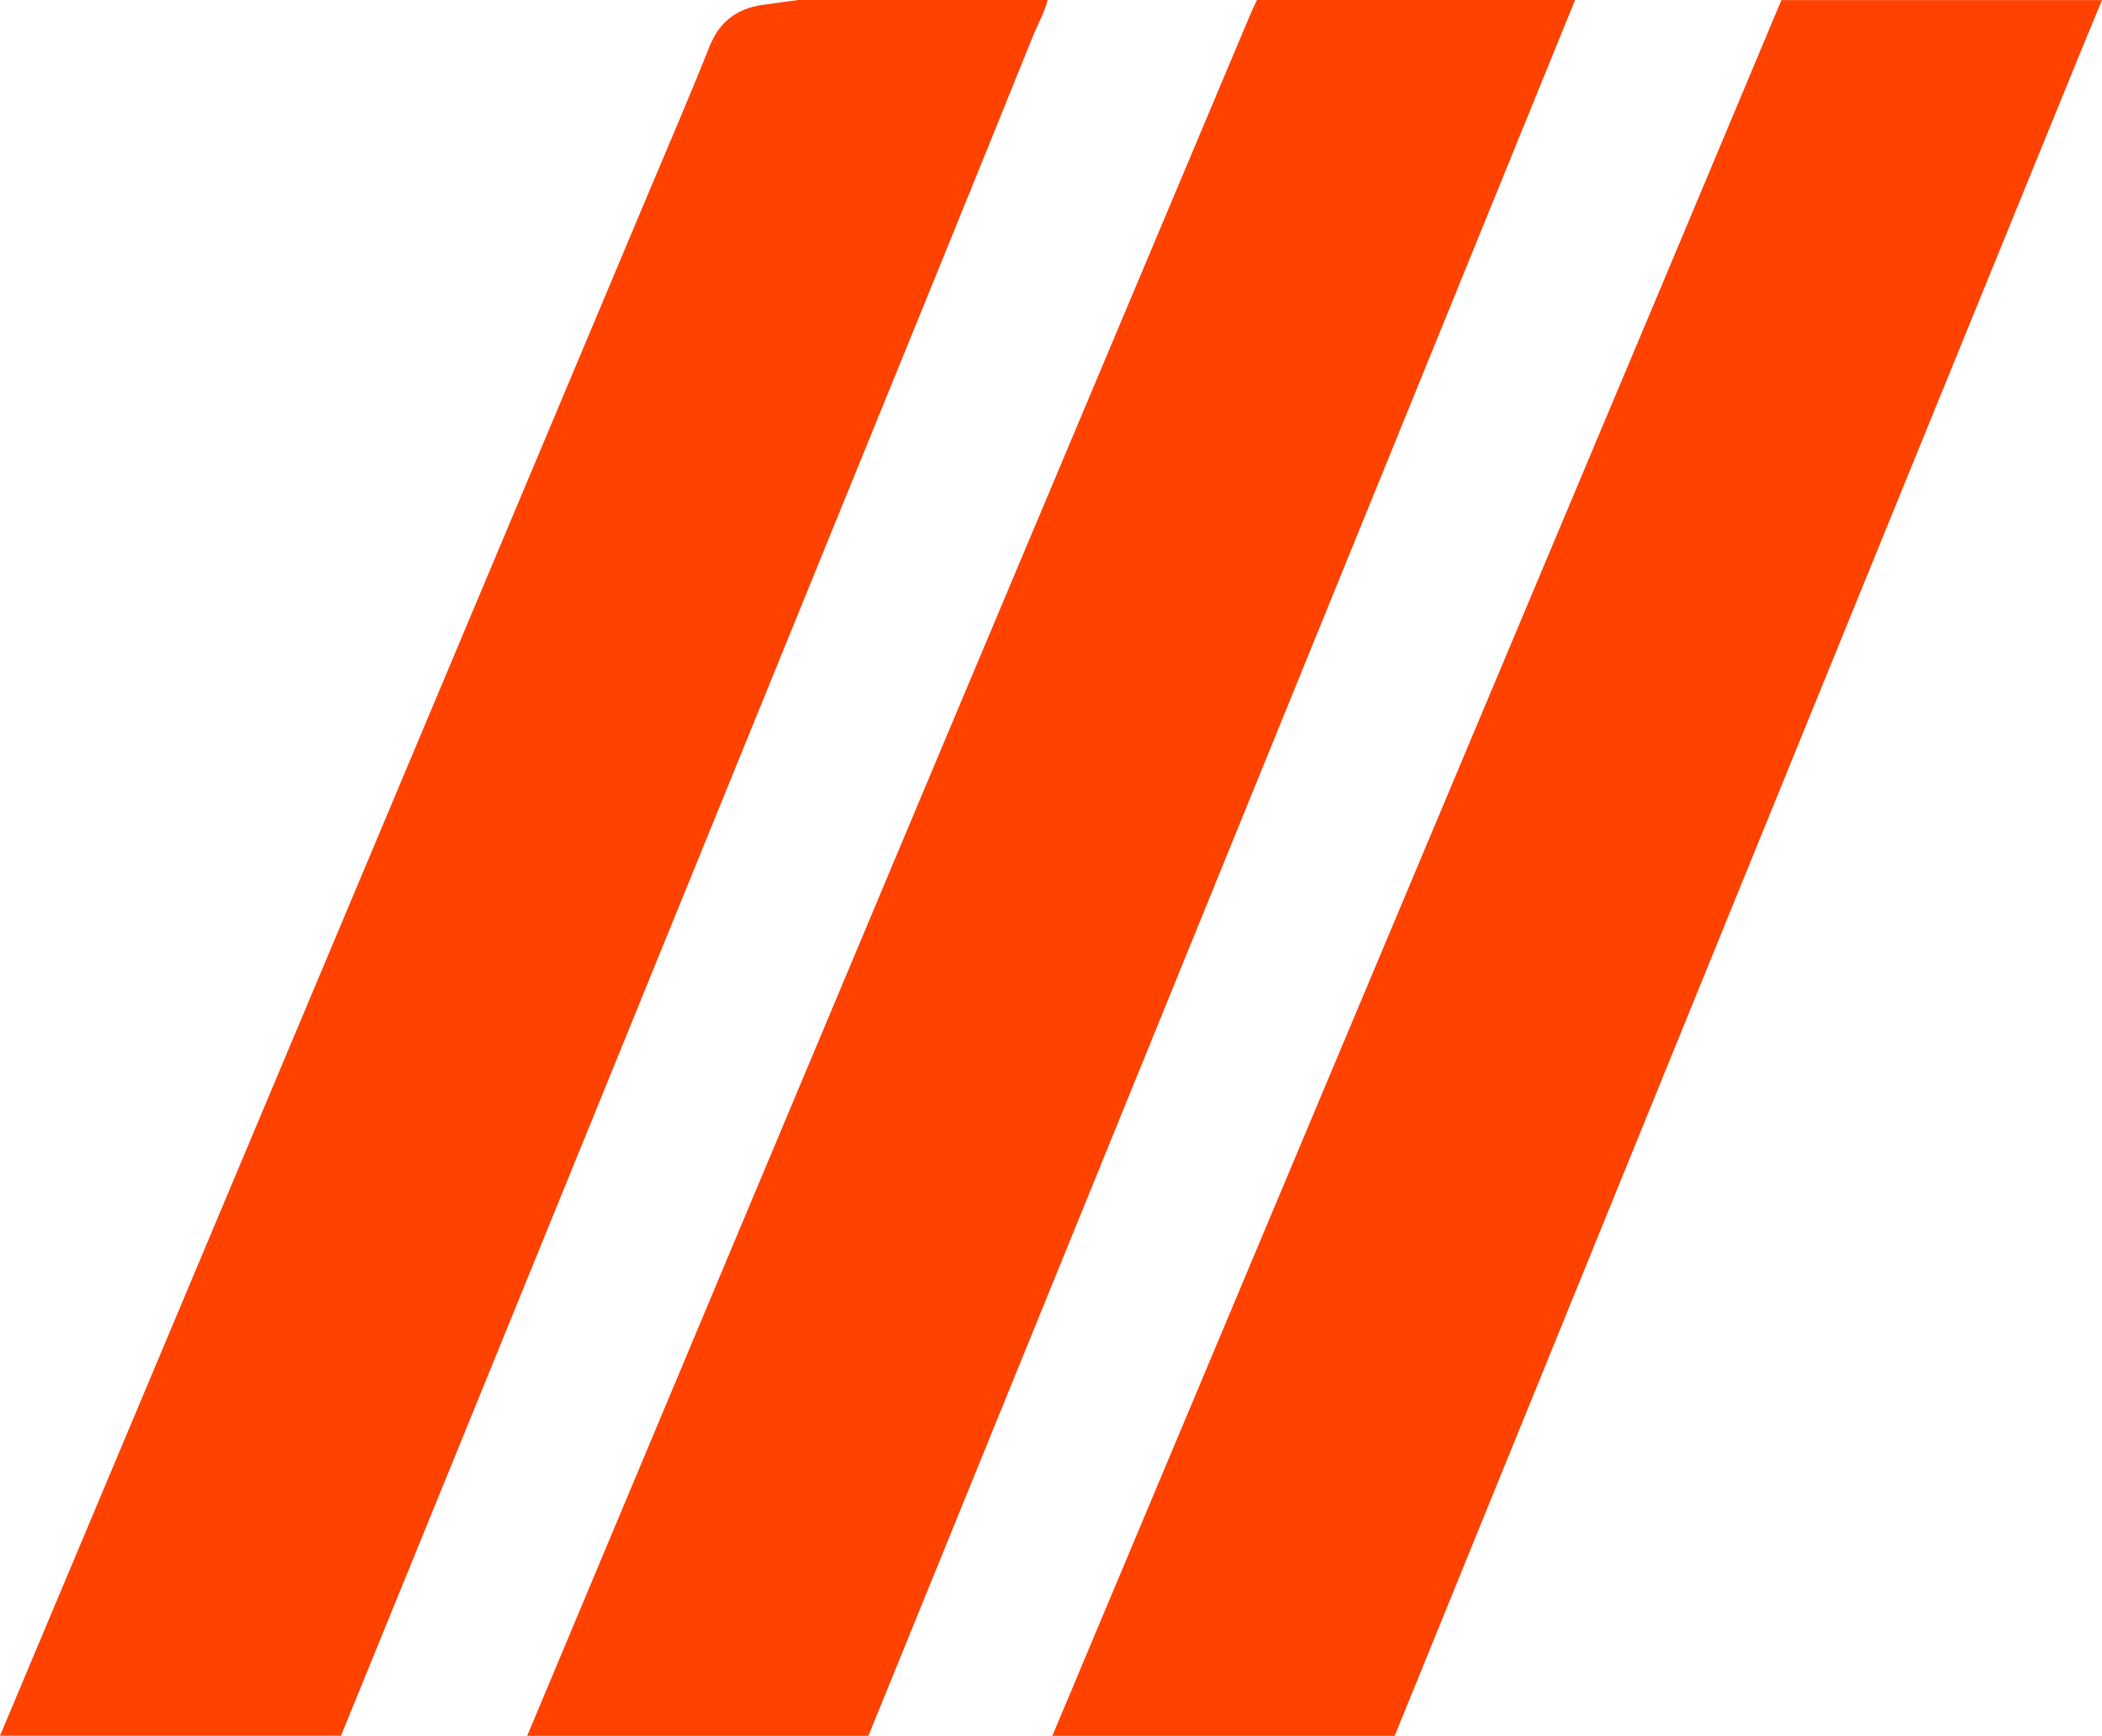 <?xml version="1.0" encoding="UTF-8"?>
<svg id="Calque_1" data-name="Calque 1" xmlns="http://www.w3.org/2000/svg" viewBox="0 0 187.84 155.14">
  <path class="cls-1" d="m93.62,0c-.3,1.14-.88,2.16-1.3,3.19-5.45,13.52-10.96,27.02-16.46,40.52-15.13,37.15-30.24,74.3-45.39,111.42H0C19.32,109.19,38.62,63.22,57.94,17.27c1.84-4.38,3.72-8.73,5.47-13.13.88-2.21,2.47-3.38,4.7-3.7,1.07-.14,2.12-.3,3.19-.44h22.32Z" style="fill: #ff4200;"/>
  <path class="cls-1" d="m140.75,0c-21.04,51.72-42.11,103.42-63.15,155.14h-30.49c12.22-29.17,24.46-58.35,36.73-87.57,9.26-22,18.53-44.02,27.79-66.04.21-.51.44-1.02.7-1.54h28.42Z" style="fill: #ff4200;"/>
  <path class="cls-1" d="m187.84,0c-1.23,2.96-2.44,5.91-3.65,8.89-19.88,48.74-39.73,97.51-59.56,146.25h-30.59c16.76-39.94,33.54-79.86,50.32-119.8,4.96-11.75,9.87-23.53,14.83-35.33h28.65Z" style="fill: #ff4200;"/>
</svg>